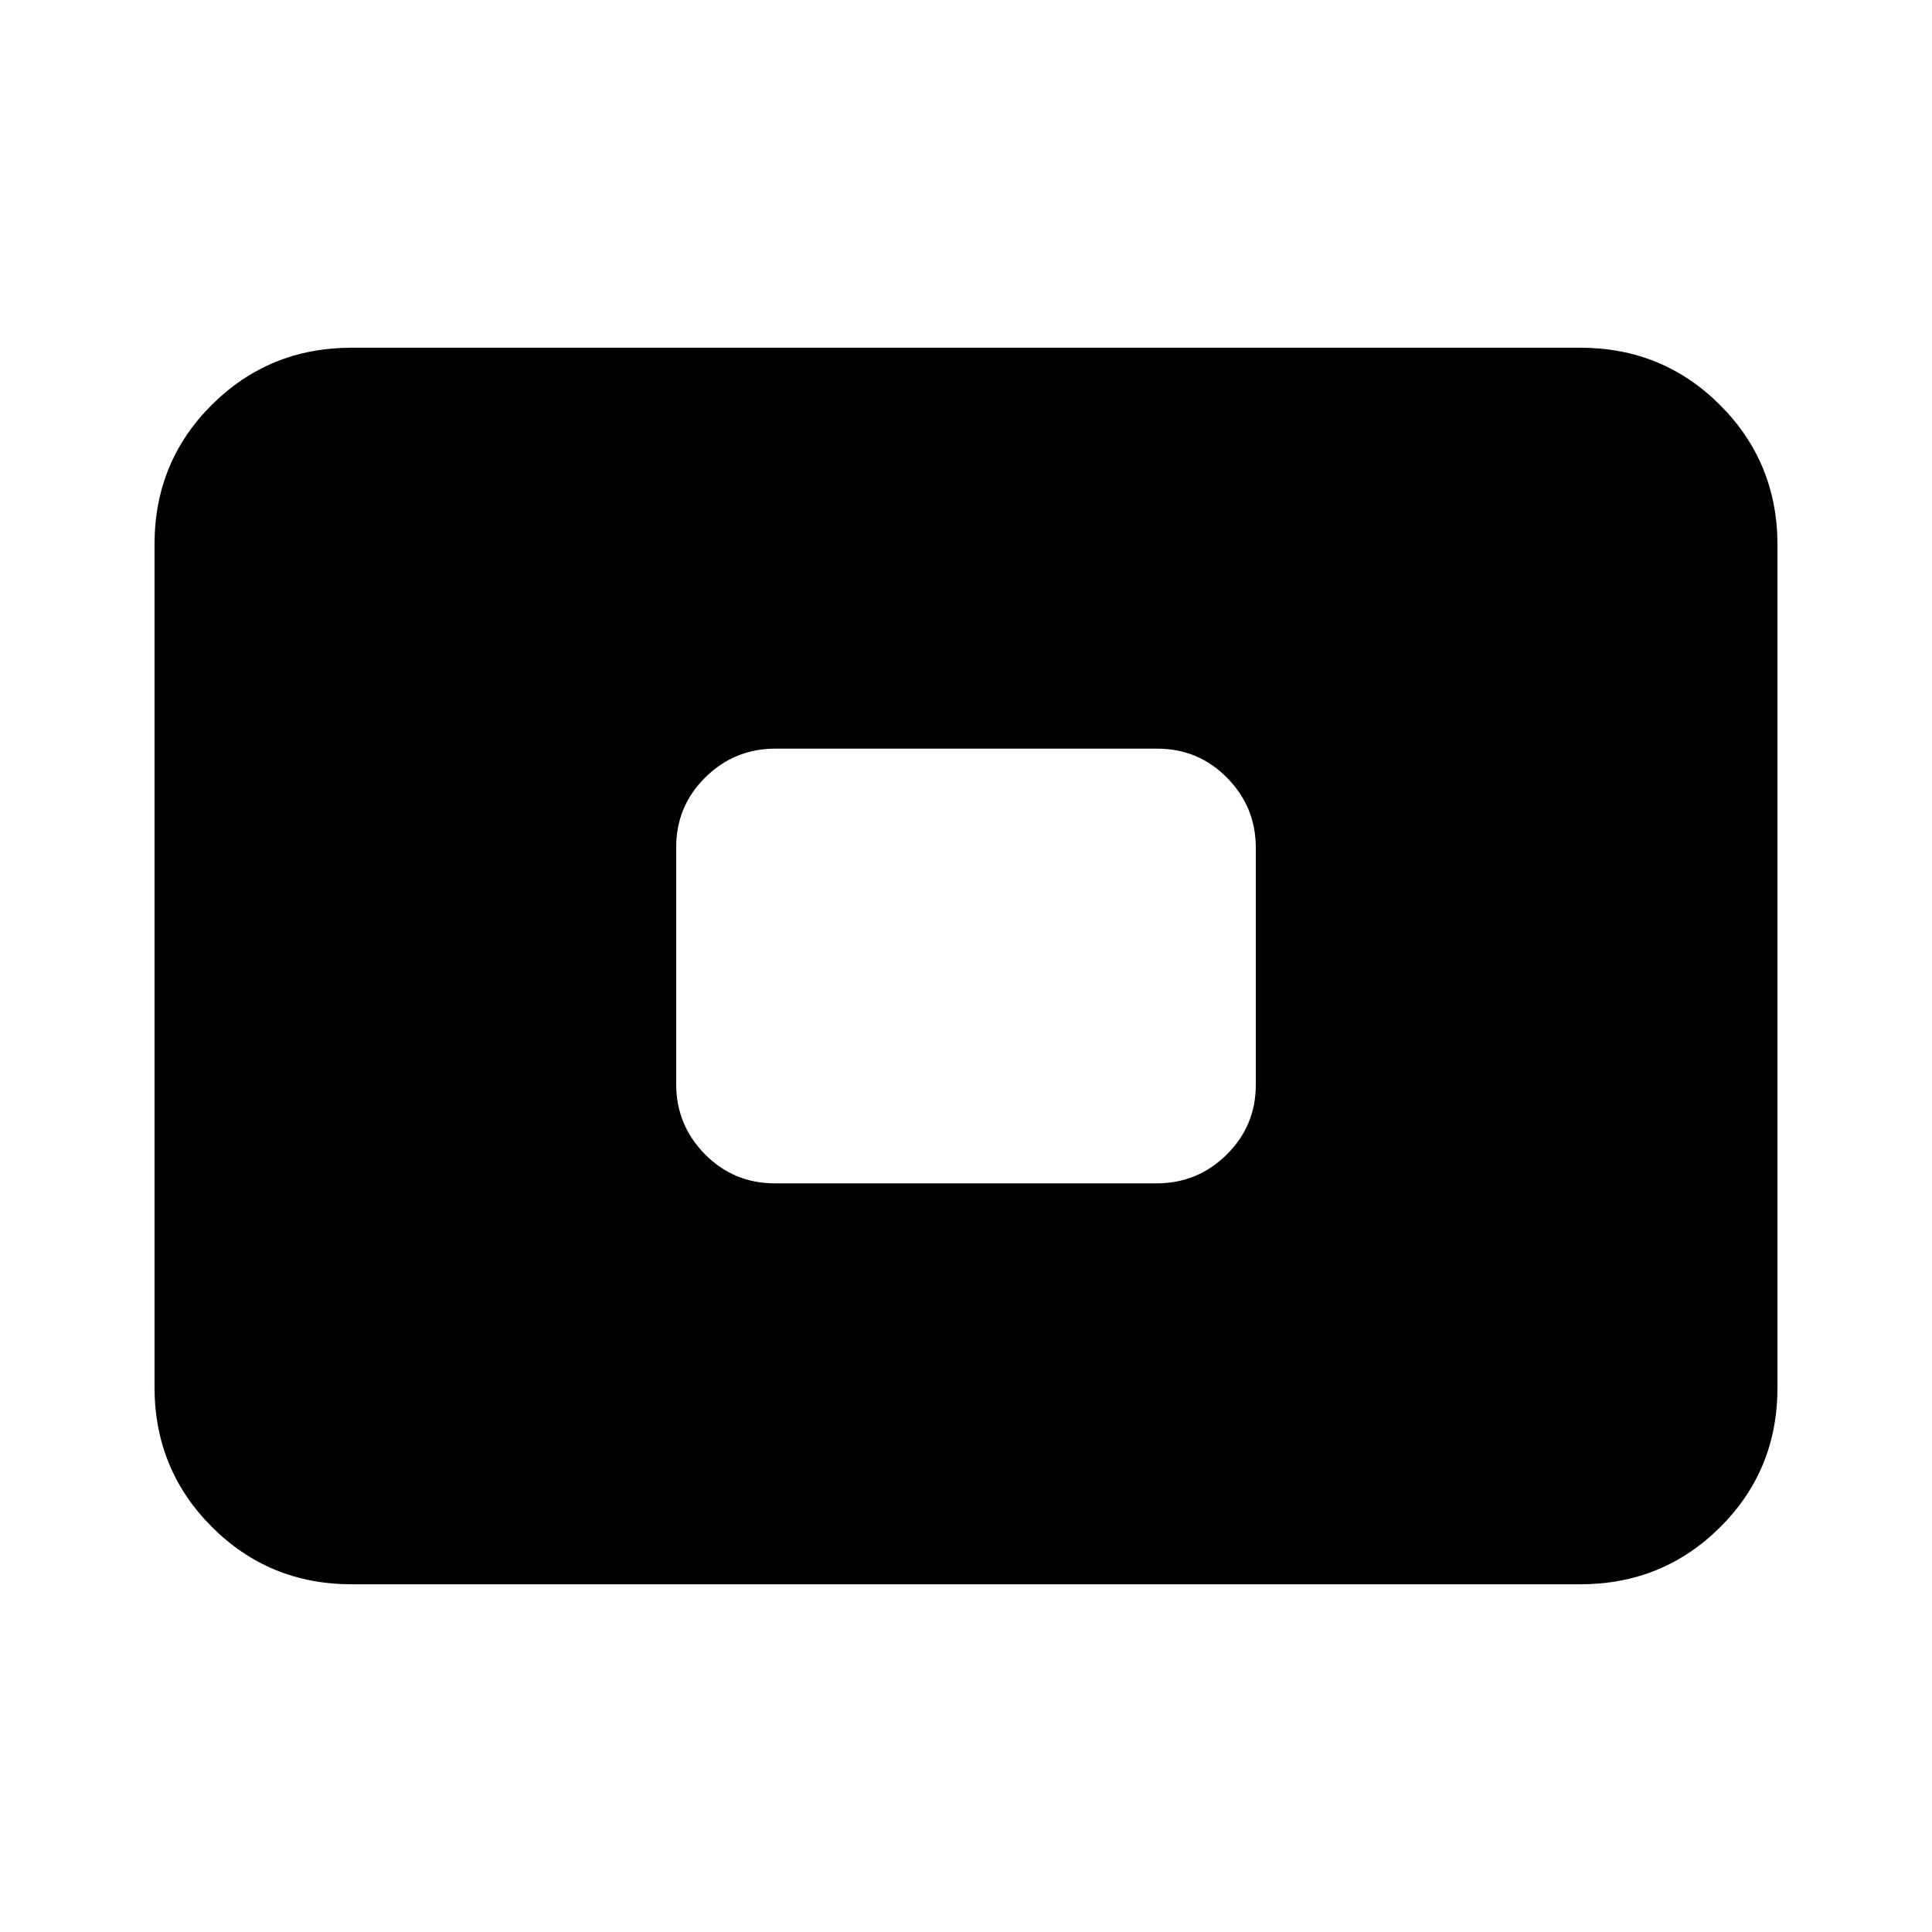 <svg xmlns="http://www.w3.org/2000/svg" height="20" viewBox="0 -960 960 960" width="20"><path d="M174.783-172.782q-41.005 0-69.503-28.51-28.498-28.51-28.498-69.531V-689.5q0-41.022 28.498-69.37 28.498-28.348 69.503-28.348h610.434q41.005 0 69.503 28.51 28.498 28.51 28.498 69.531V-270.5q0 41.022-28.498 69.37-28.498 28.348-69.503 28.348H174.783ZM384.96-372h189.756q20.371 0 34.827-14.291Q624-400.582 624-420.945v-117.778q0-20.364-14.295-34.82Q595.41-588 575.04-588H385.284q-20.371 0-34.827 14.291Q336-559.418 336-539.055v117.778q0 20.364 14.295 34.82Q364.59-372 384.96-372Z"/></svg>